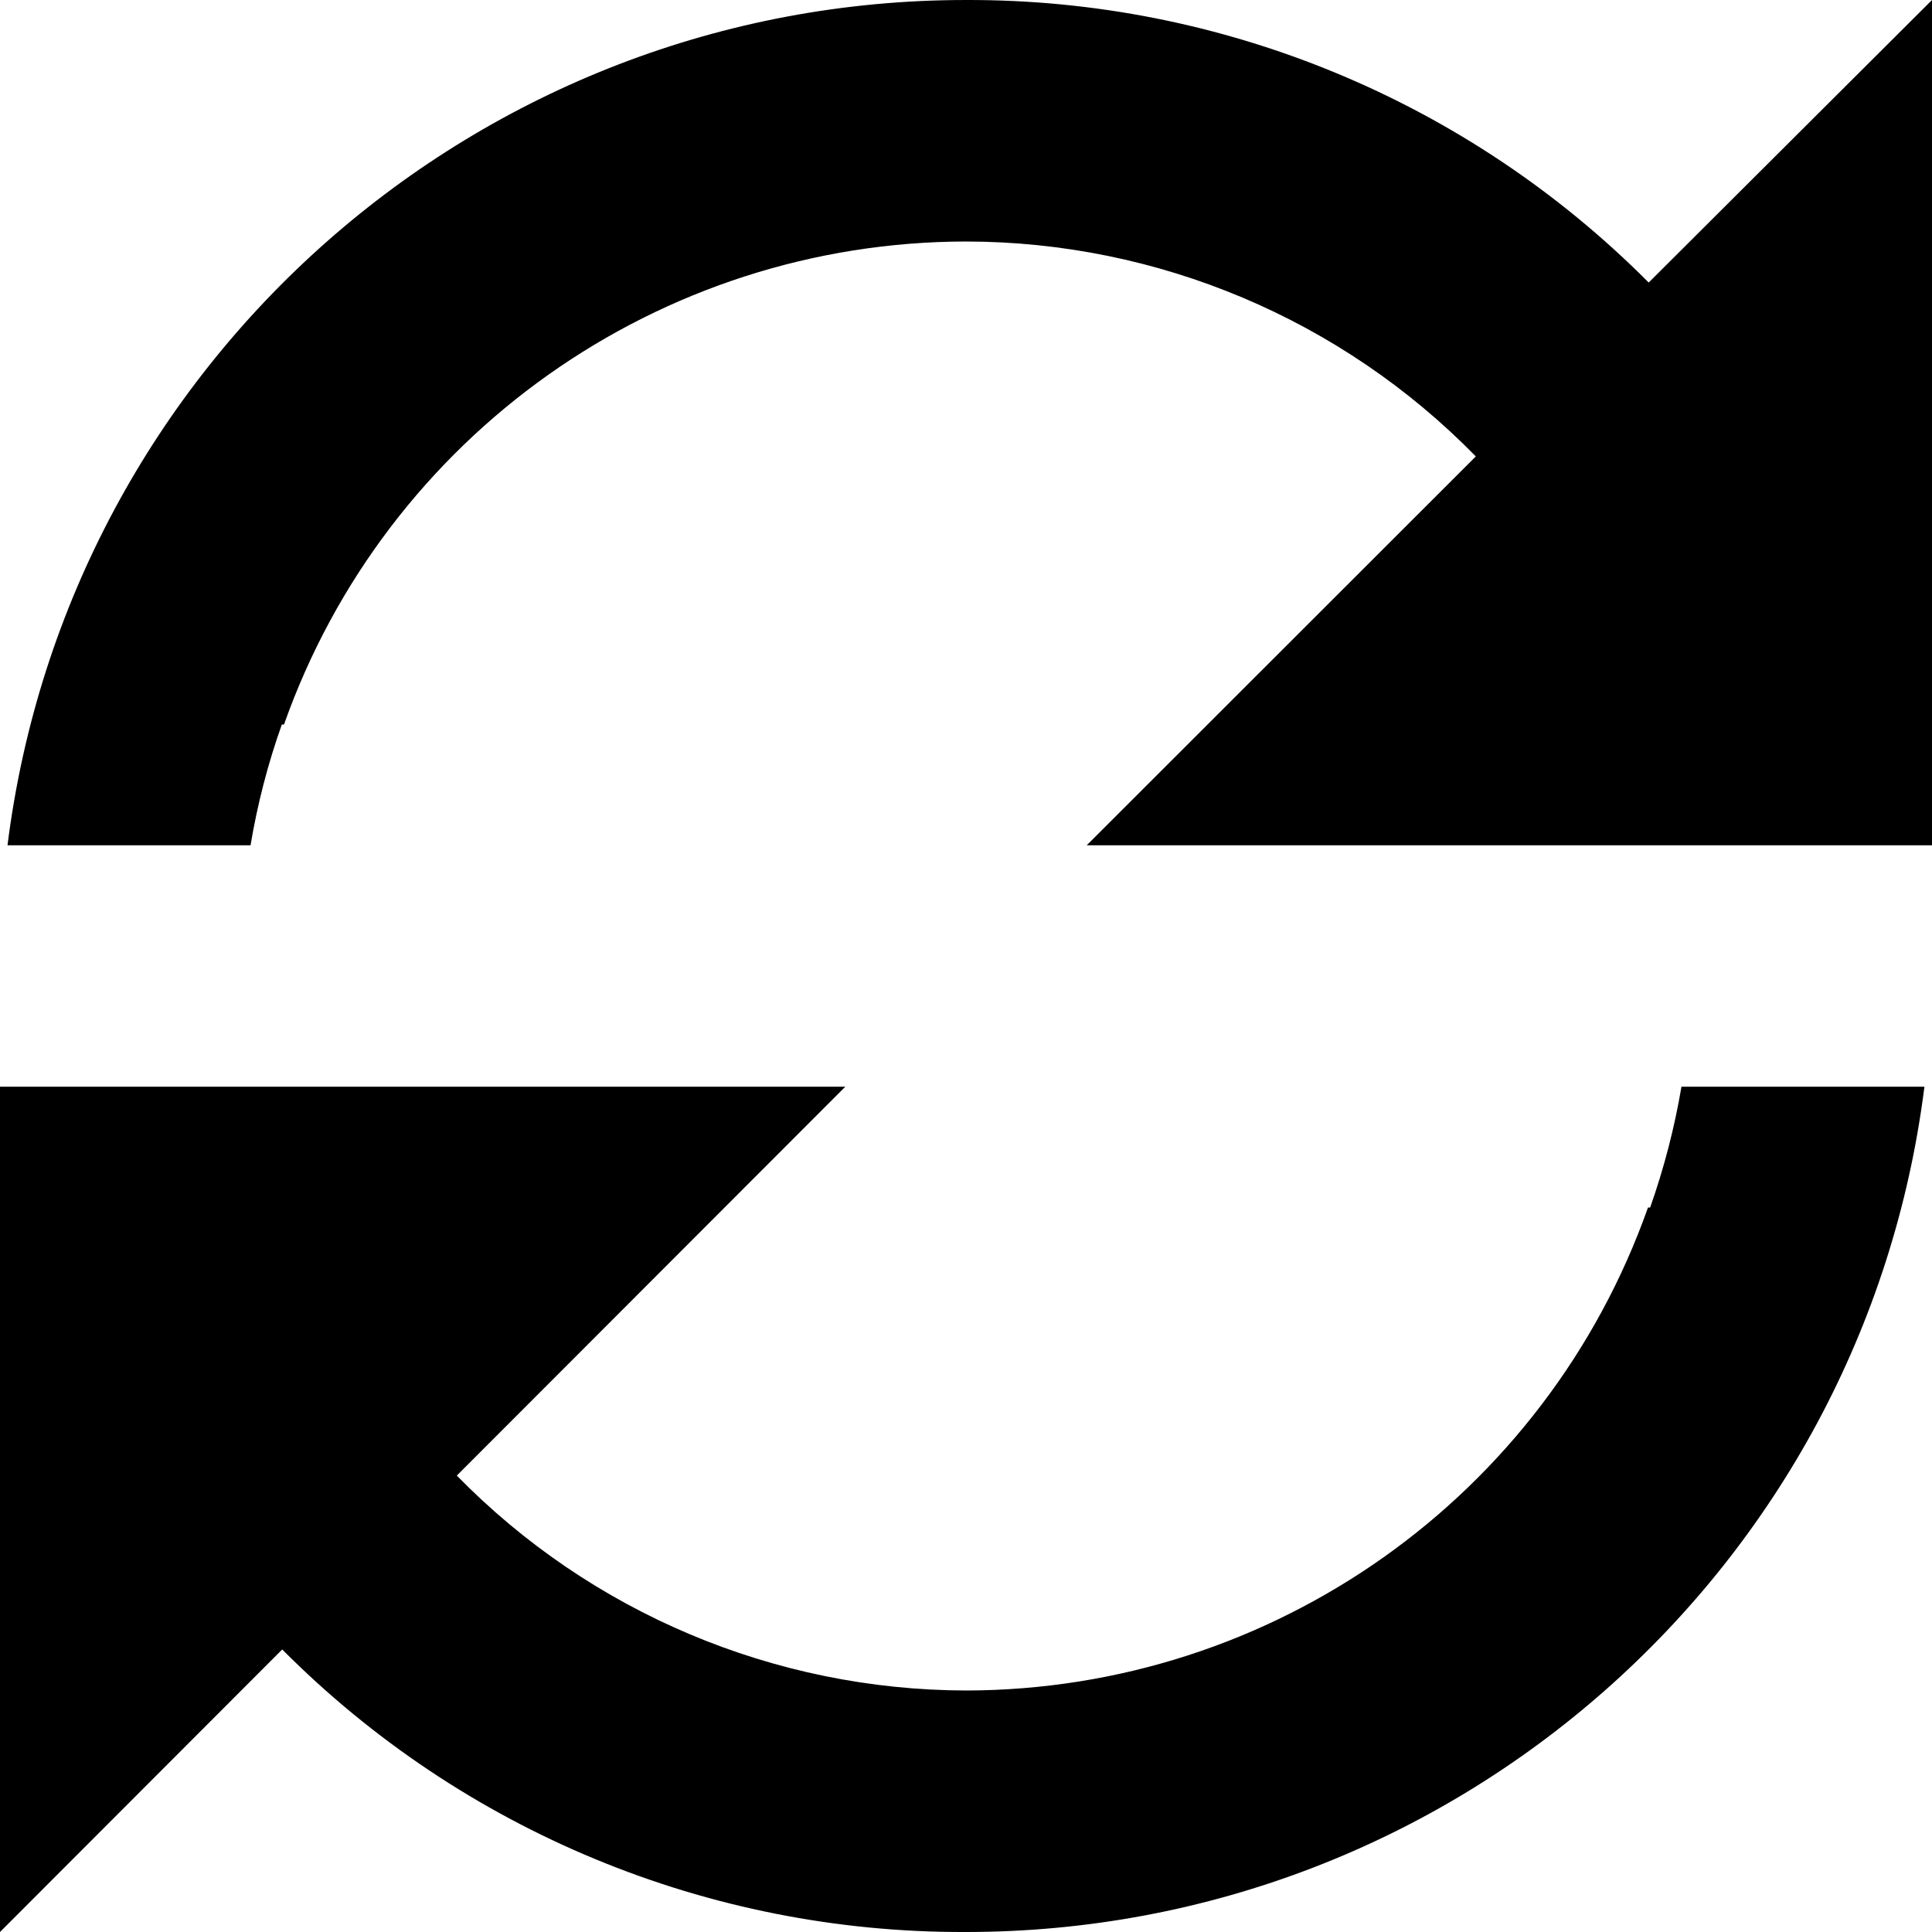<svg width="25" height="25" viewBox="0 0 25 25" fill="none" xmlns="http://www.w3.org/2000/svg">
<path d="M0 25V14.062H10.938L5.911 19.094C7.645 20.867 10.02 21.869 12.5 21.875C16.468 21.869 20.002 19.366 21.325 15.625H21.353C21.532 15.117 21.668 14.594 21.758 14.062H24.902C24.114 20.312 18.799 25 12.5 25H12.484C9.17 25.01 5.989 23.693 3.652 21.344L0 25ZM3.241 10.938H0.097C0.884 4.69 6.195 0.003 12.492 6.3593e-05H12.5C15.815 -0.011 18.996 1.306 21.334 3.656L25 6.3593e-05V10.938H14.062L19.097 5.906C17.361 4.131 14.983 3.128 12.5 3.125C8.532 3.131 4.998 5.634 3.675 9.375H3.647C3.466 9.883 3.331 10.406 3.242 10.938H3.241Z" fill="black"/>
</svg>
